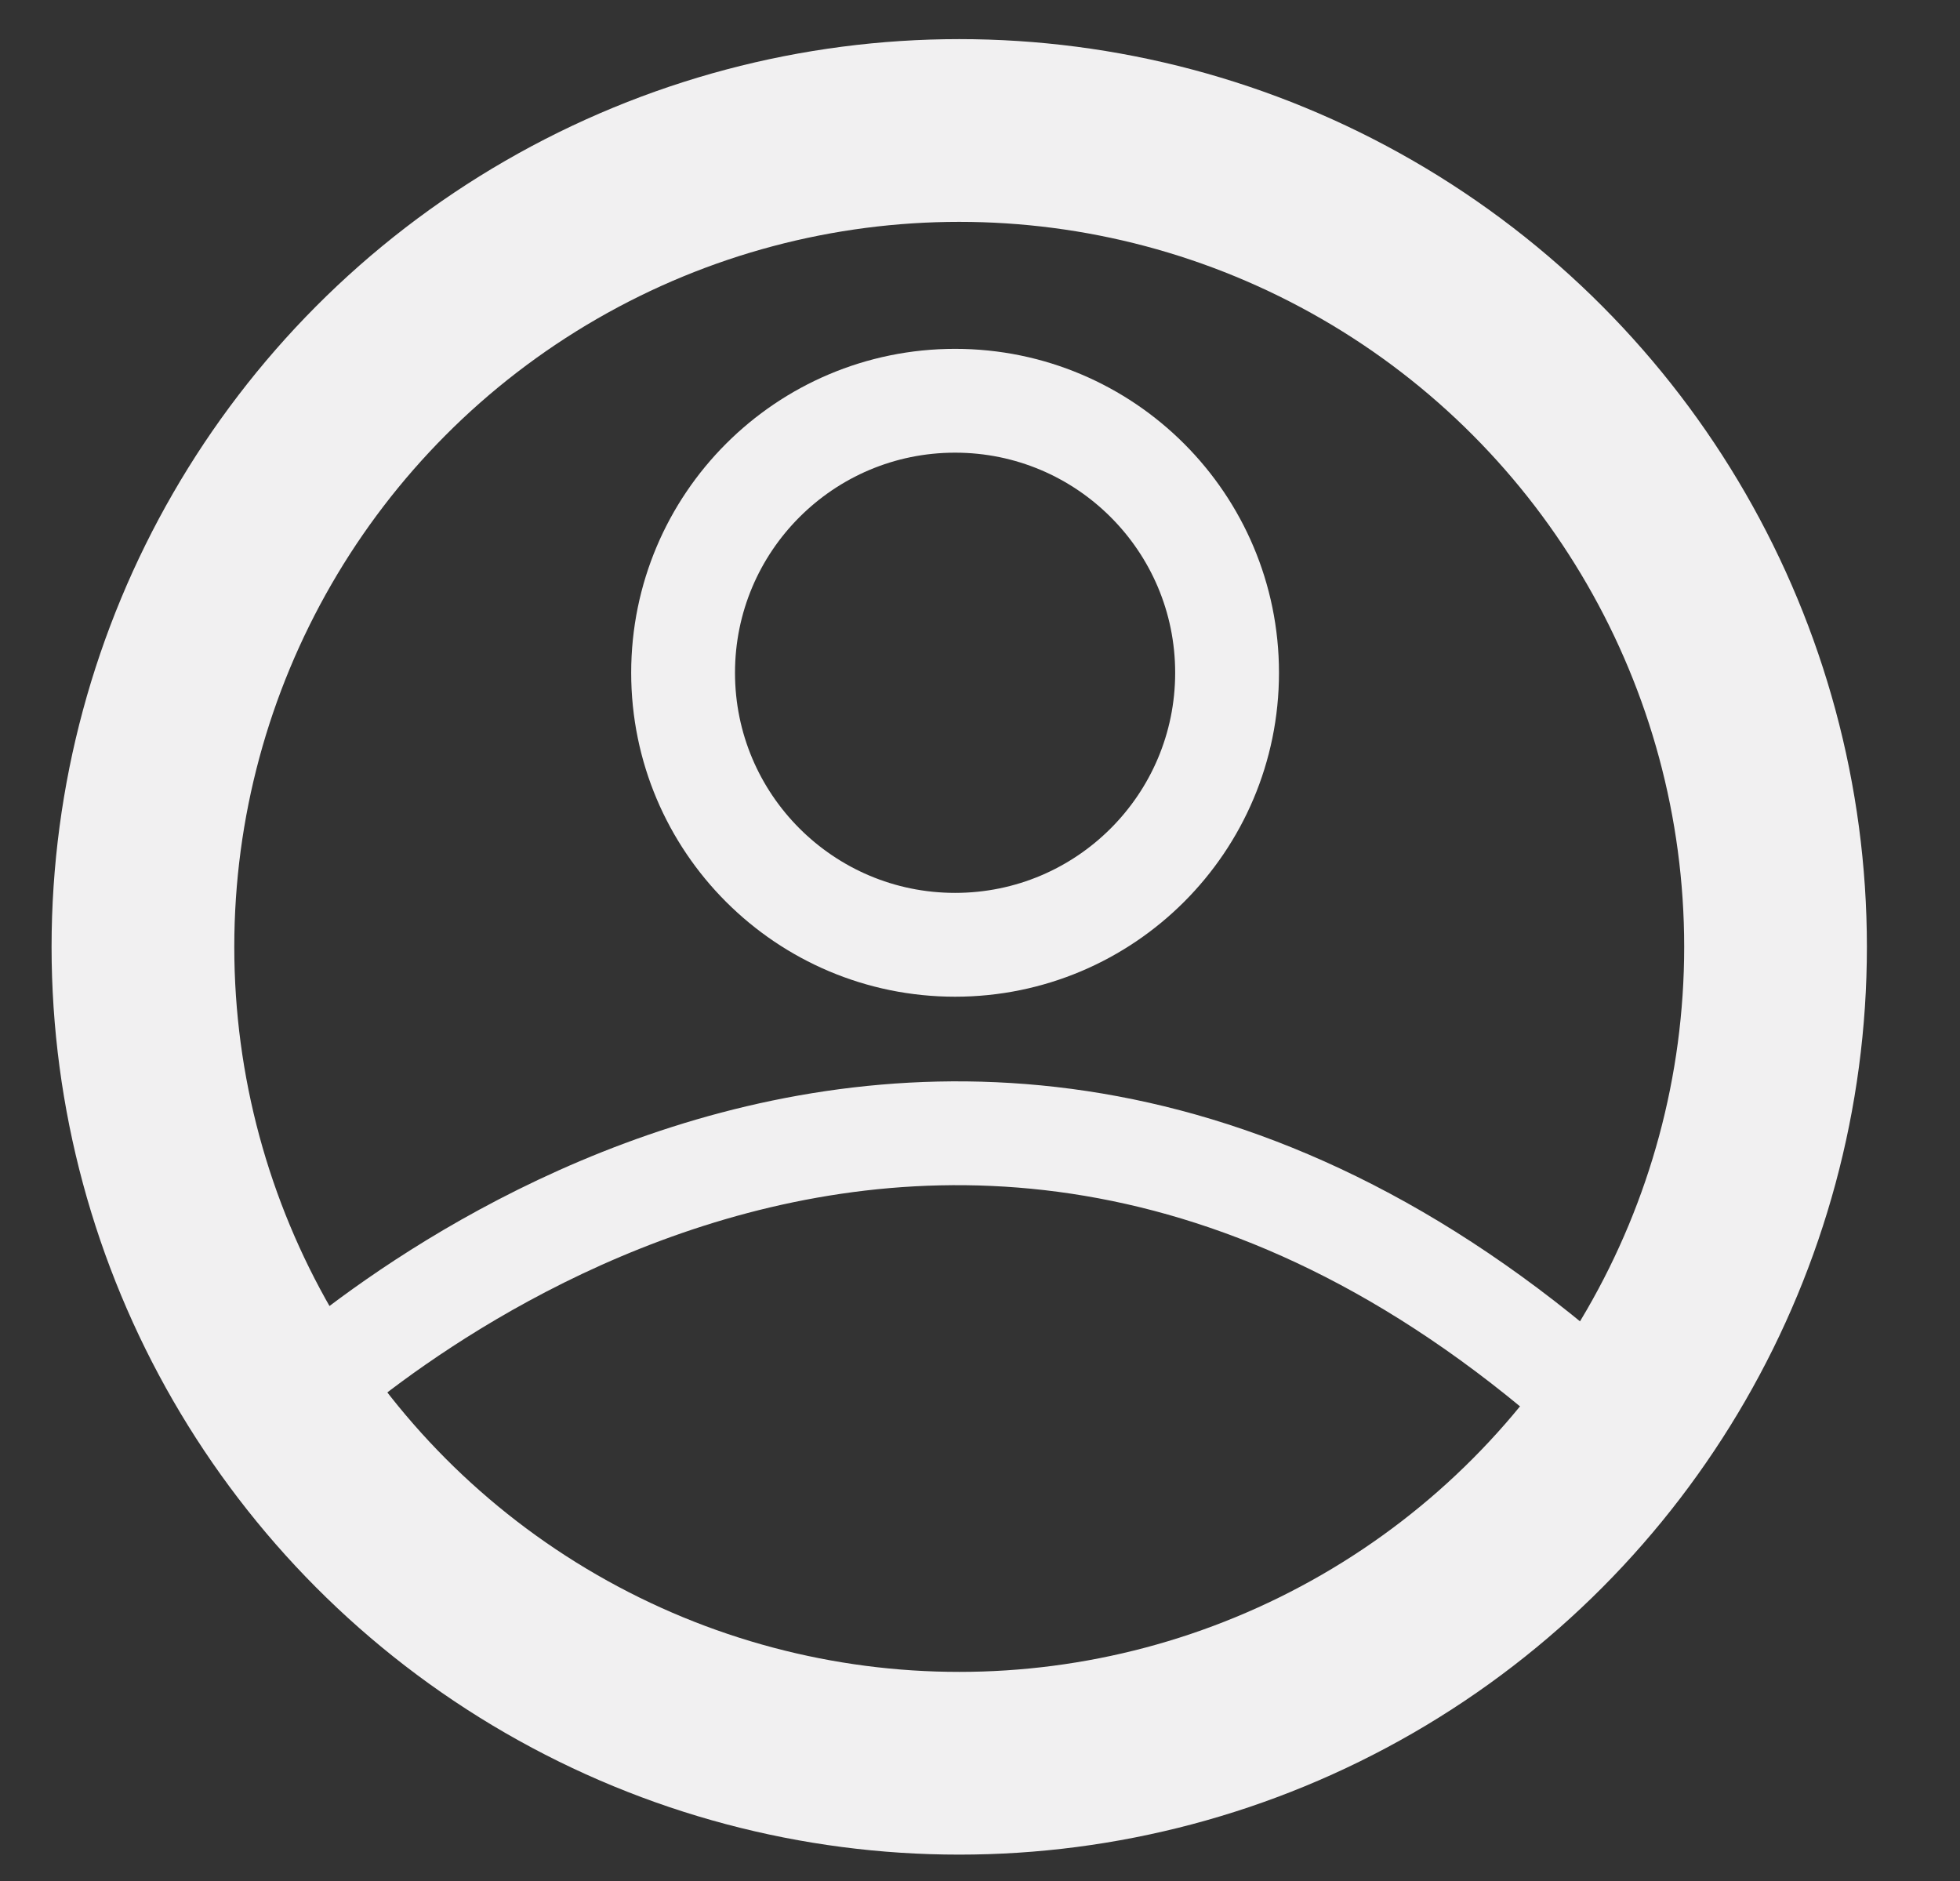 <?xml version="1.0" encoding="utf-8"?>
<!-- Generator: Adobe Illustrator 25.4.1, SVG Export Plug-In . SVG Version: 6.00 Build 0)  -->
<svg version="1.1" id="Calque_1" xmlns="http://www.w3.org/2000/svg" xmlns:xlink="http://www.w3.org/1999/xlink" x="0px" y="0px"
	 viewBox="0 0 472 453" style="enable-background:new 0 0 472 453;" xml:space="preserve">
<rect x="0" y="0" width="472" height="453" fill="#333333" stroke="none"/>
<style type="text/css">
	.st0{fill:none;stroke:#F1F0F1;stroke-width:44;stroke-miterlimit:10;}
	.st1{fill:none;stroke:#F1F0F1;stroke-width:25;stroke-miterlimit:10;}
</style>
<circle class="st0" cx="231" cy="228" r="196.58"/>
<circle class="st1" cx="230" cy="162" r="65.5"/>
<path class="st1" d="M69,339.38c0,0,152-149.62,317,0"/>
</svg>
